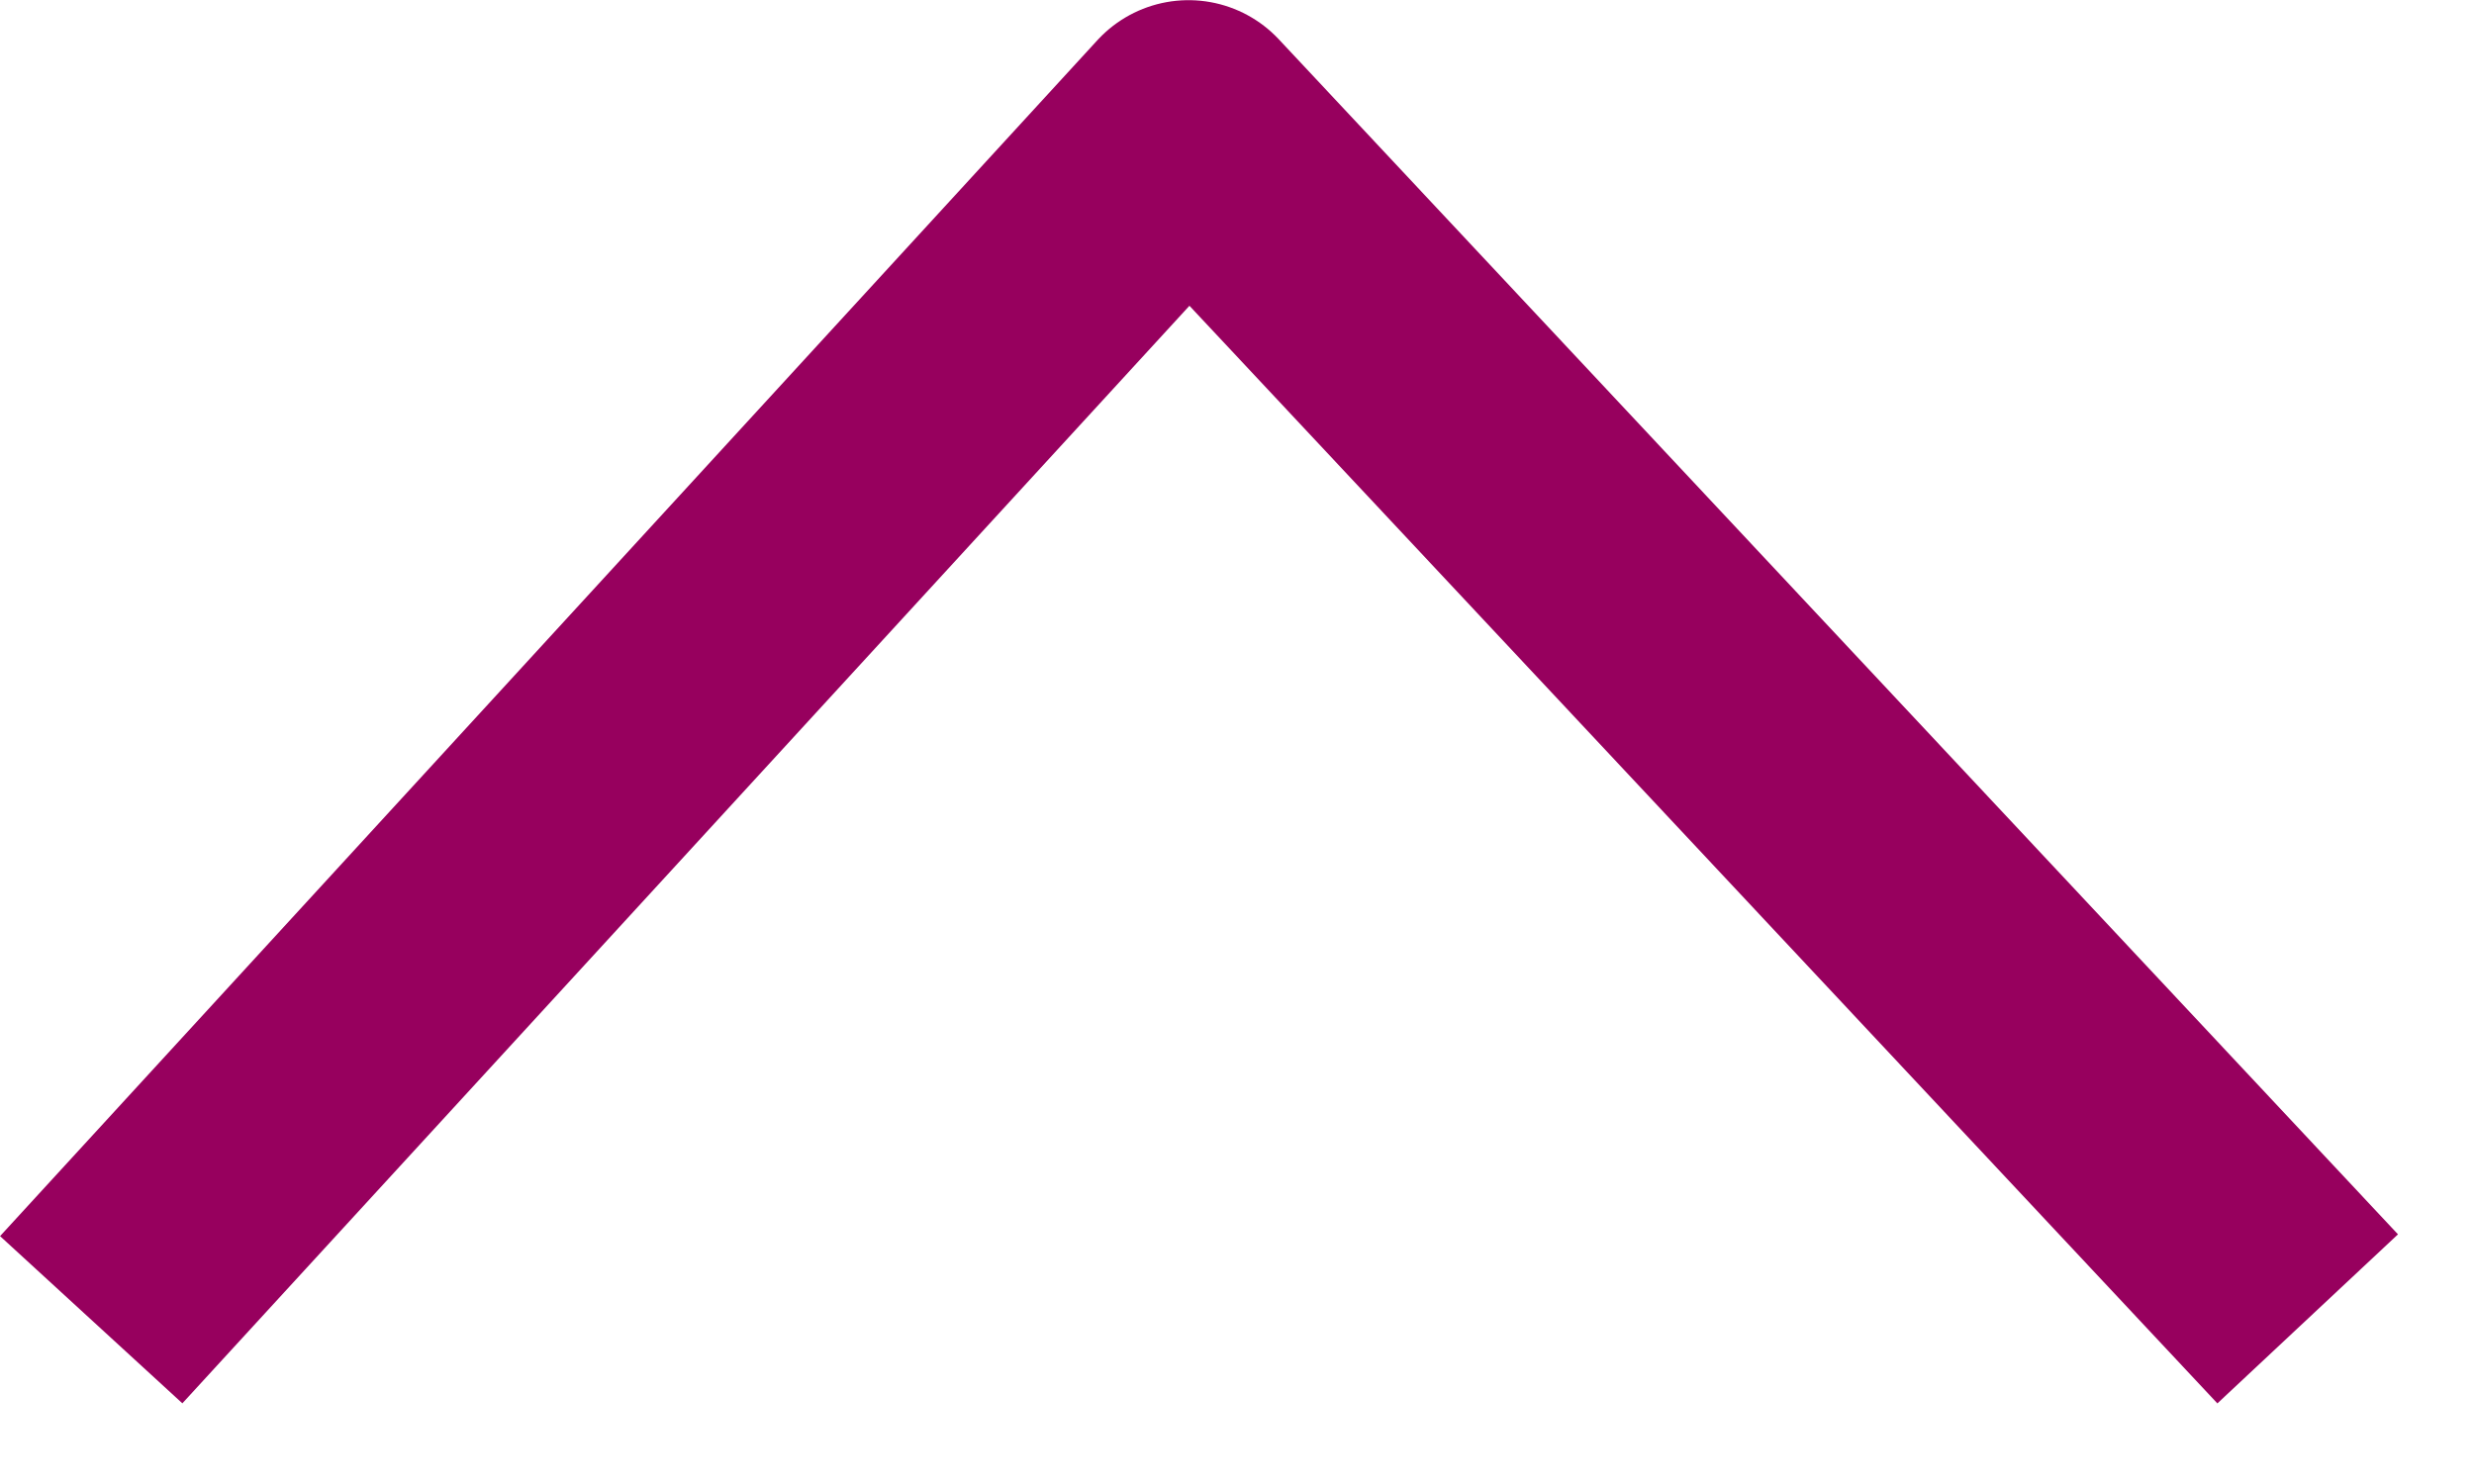 <svg width="15" height="9" viewBox="0 0 15 9" fill="none" xmlns="http://www.w3.org/2000/svg">
<g clip-path="url(#clip0_132_390)">
<path d="M13.479 7.451L7.206 0.751L1.06 7.451" stroke="#97005E" stroke-width="1.5" stroke-miterlimit="10" stroke-linecap="square" stroke-linejoin="round"/>
</g>
<defs>
<clipPath id="clip0_132_390">
<rect width="14.539" height="8.511" fill="white" transform="translate(14.539 8.511) rotate(-180)"/>
</clipPath>
</defs>
</svg>
